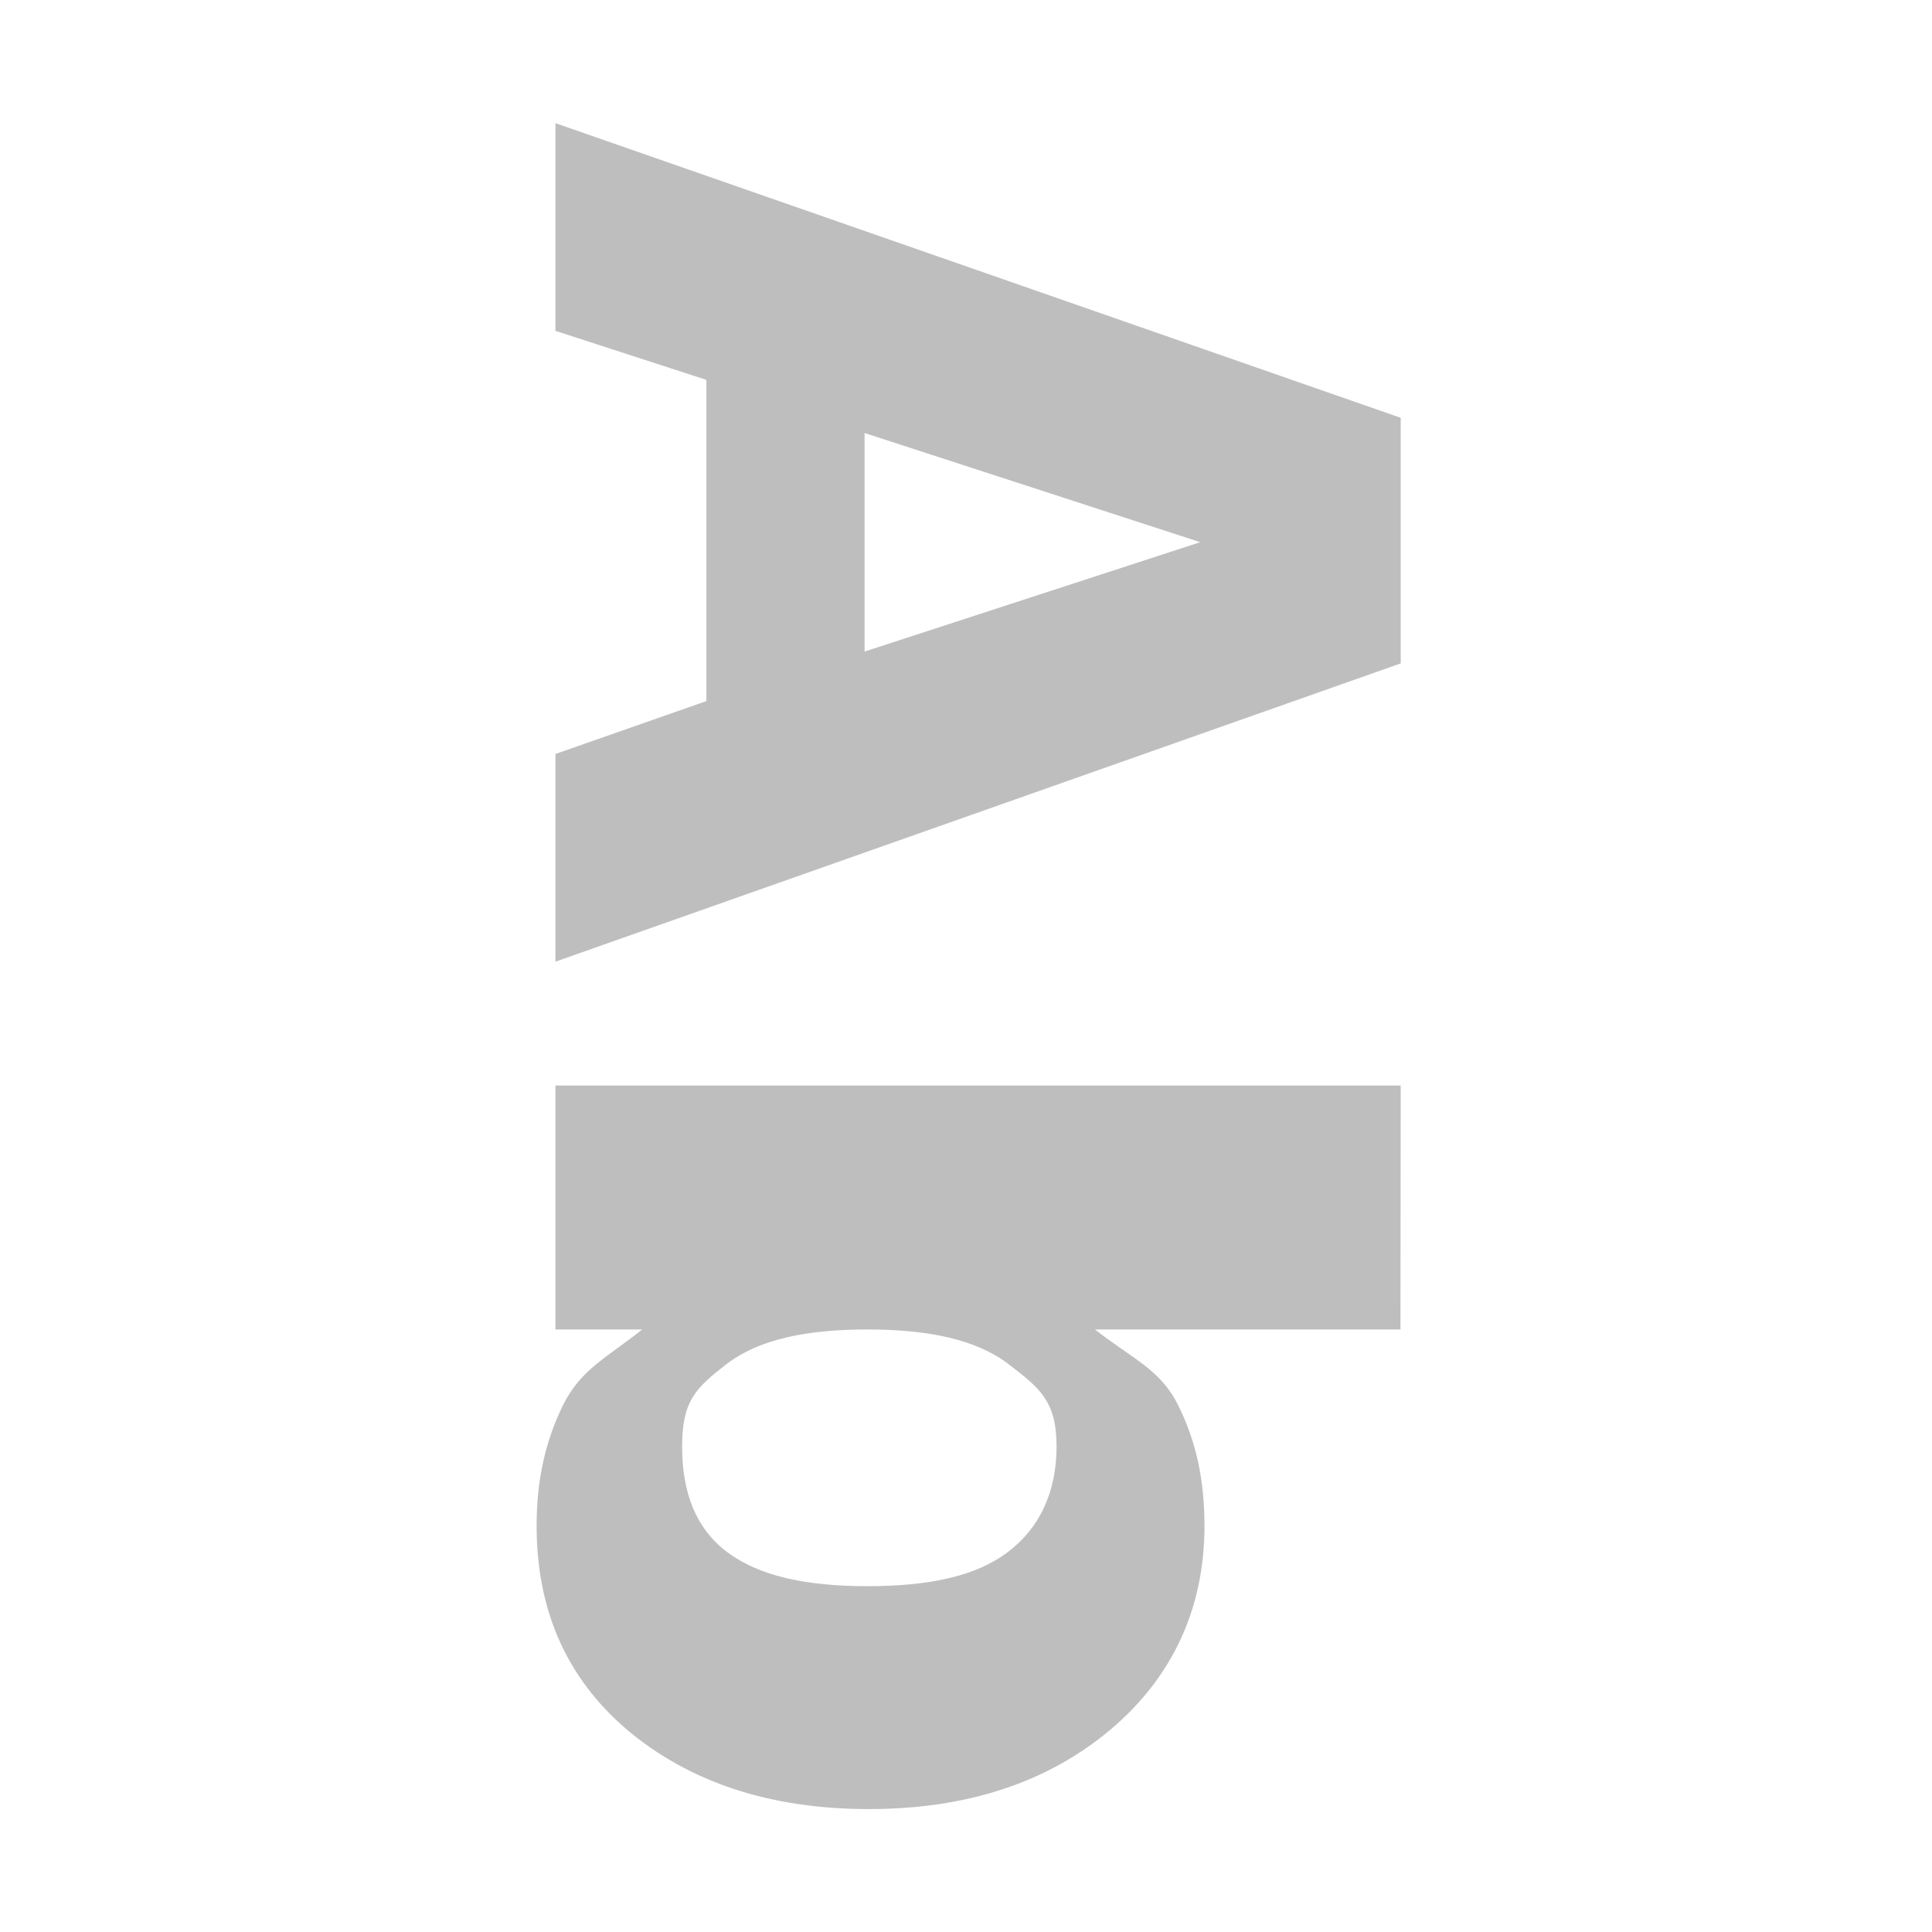 <?xml version="1.0" encoding="UTF-8"?>
<svg width="16" height="16" version="1.1" xmlns="http://www.w3.org/2000/svg">
 <path d="m11.6 3.46-7-2.44v1.72l1.25 0.406v2.66l-1.25 0.438v1.72l7-2.47zm0 5.53h-7v2.02h0.719c-0.308 0.243-0.508 0.331-0.656 0.626-0.145 0.295-0.219 0.616-0.219 1 1e-6 0.679 0.234 1.25 0.75 1.69 0.519 0.437 1.19 0.656 2 0.656 0.814-6e-6 1.48-0.22 2-0.656 0.519-0.437 0.781-1.01 0.781-1.69-5.4e-6 -0.384-0.071-0.705-0.219-1-0.145-0.295-0.379-0.383-0.688-0.626h2.53zm-1.66-4.5-2.78 0.906v-1.81zm-1.19 7.49c-4.2e-6 0.377-0.142 0.678-0.406 0.875-0.264 0.2-0.653 0.281-1.16 0.281-0.503-5e-6 -0.892-0.081-1.16-0.281-0.264-0.197-0.375-0.498-0.375-0.875-1e-6 -0.378 0.111-0.485 0.375-0.689 0.267-0.2 0.656-0.281 1.16-0.281 0.5-3e-6 0.892 0.081 1.16 0.281 0.267 0.204 0.406 0.311 0.406 0.689z" fill="#bebebe"/>
</svg>
